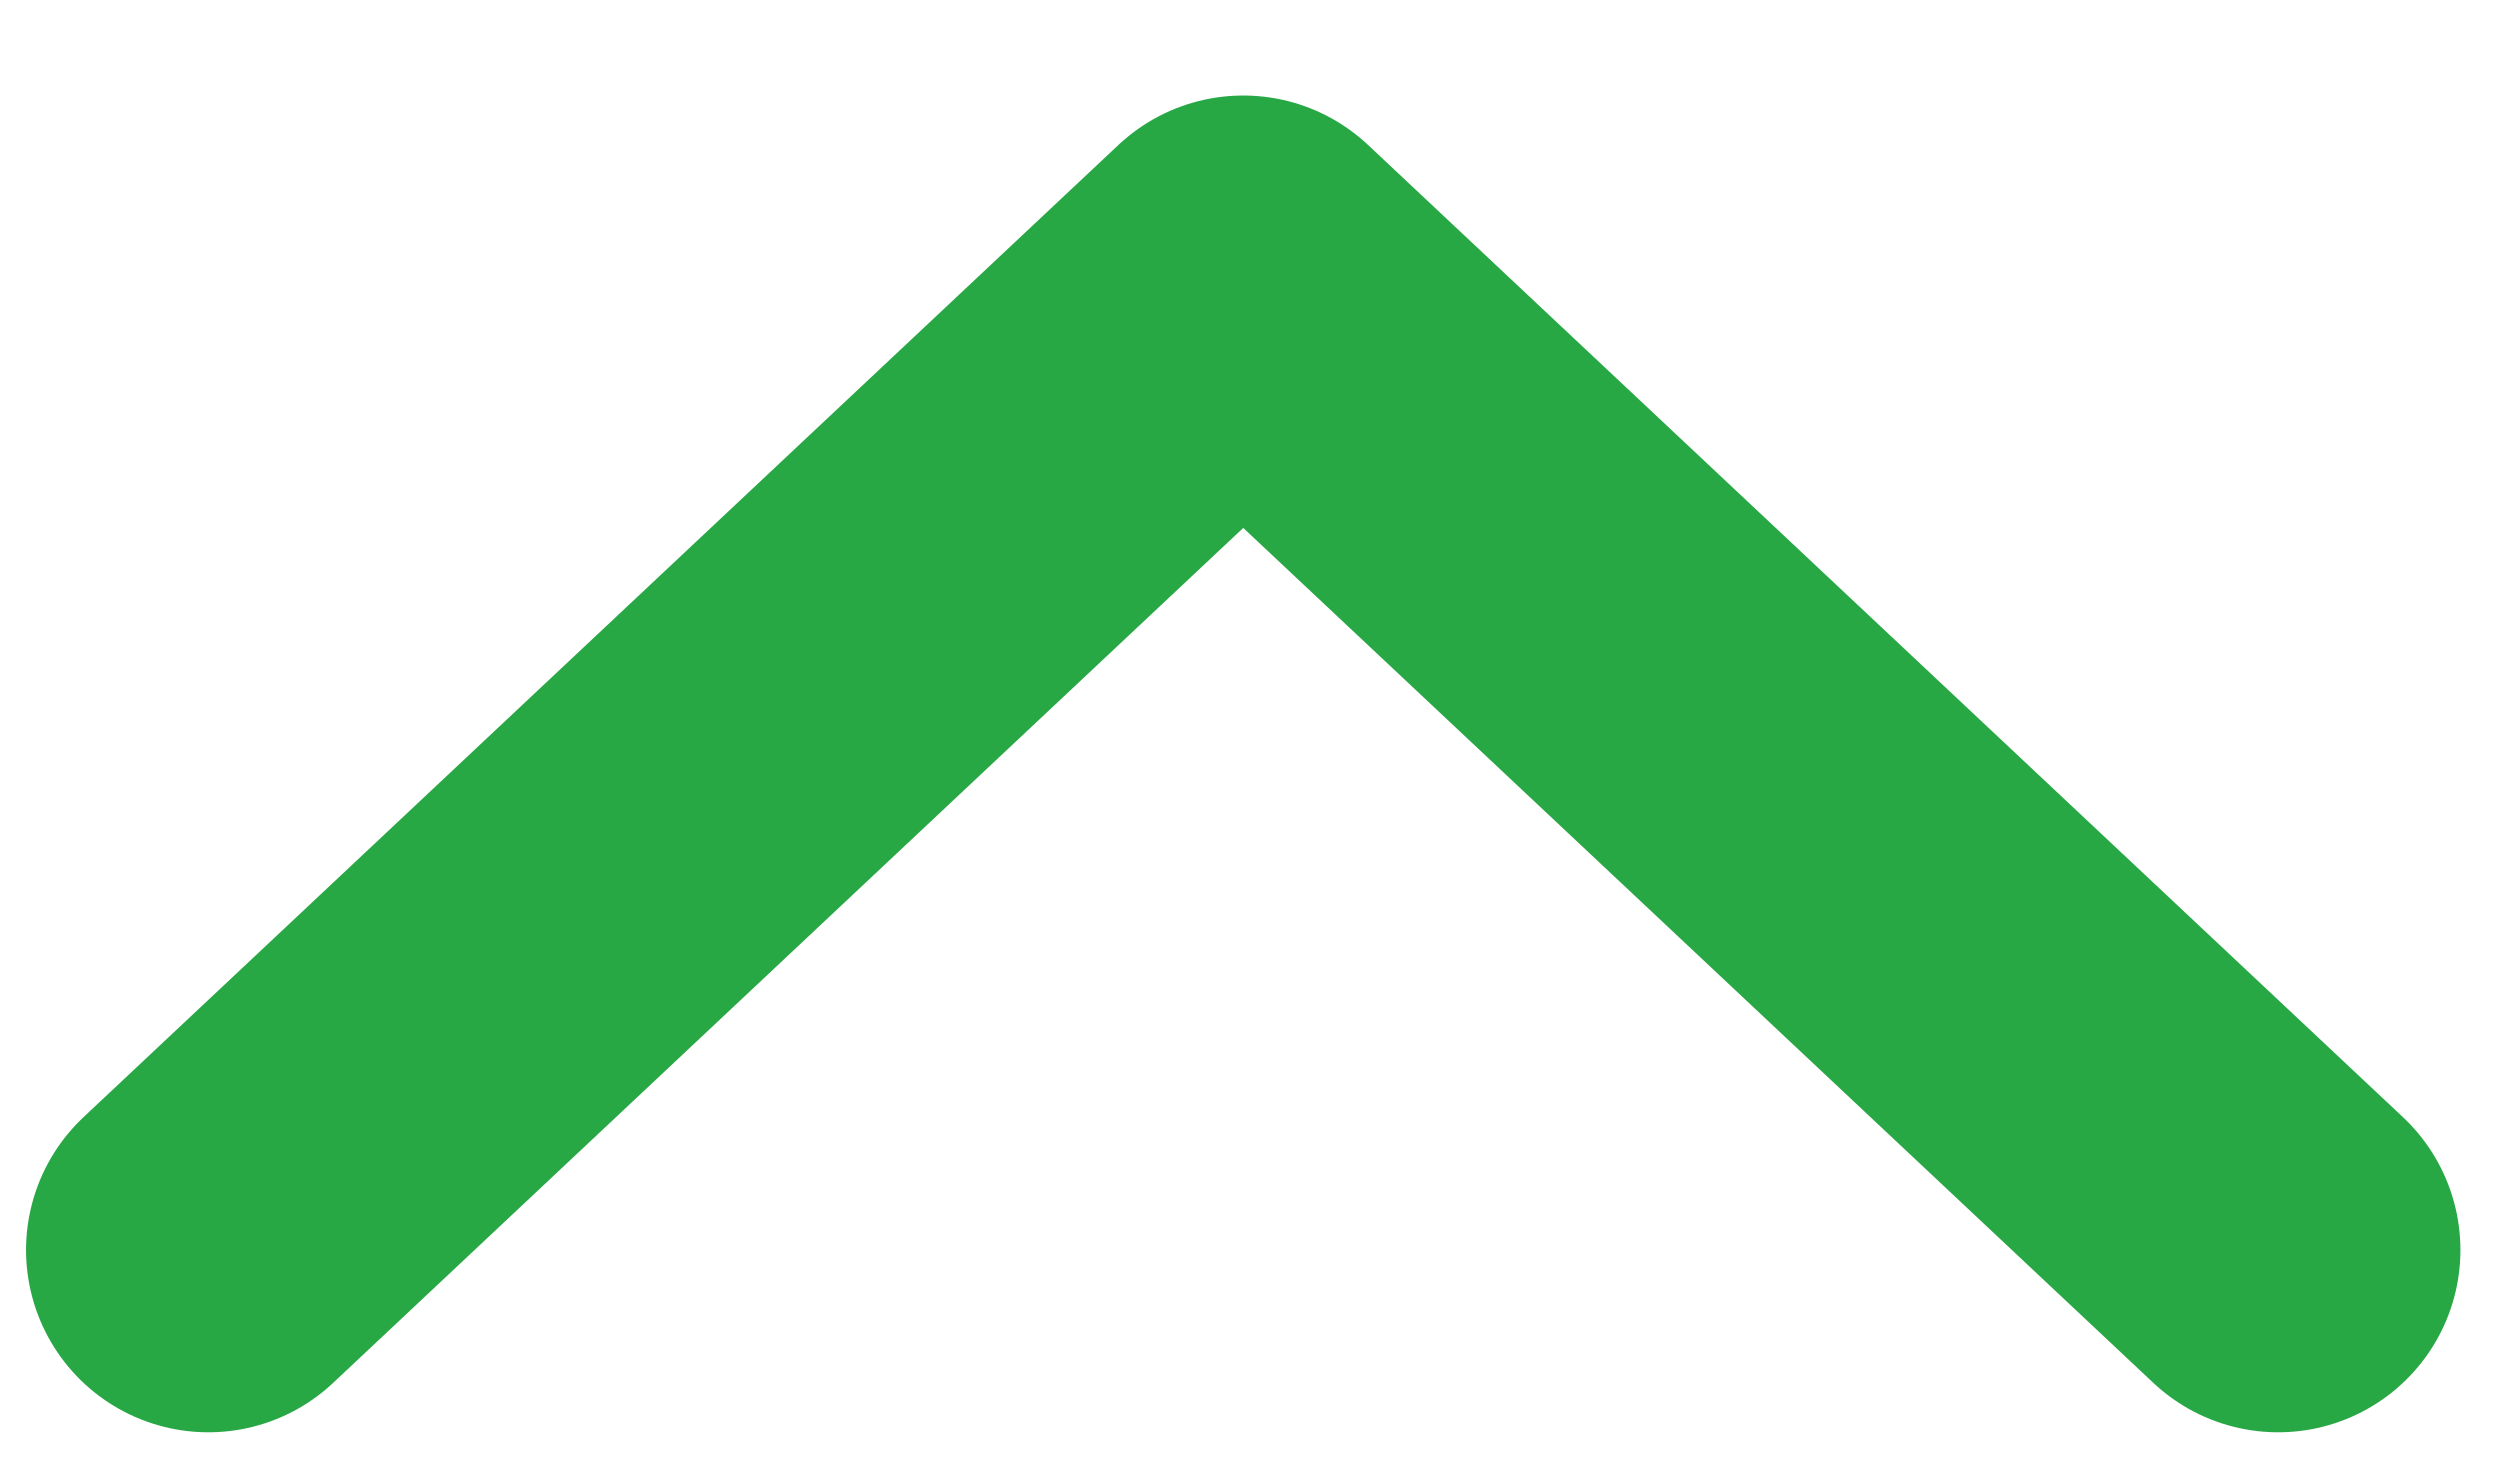 <svg width="24" height="14" viewBox="0 0 24 14" fill="none" xmlns="http://www.w3.org/2000/svg">
<path d="M21.87 12L11.935 2.667L2 12" stroke="#28A745" stroke-width="3.5" stroke-linecap="round" stroke-linejoin="round"/>
</svg>
